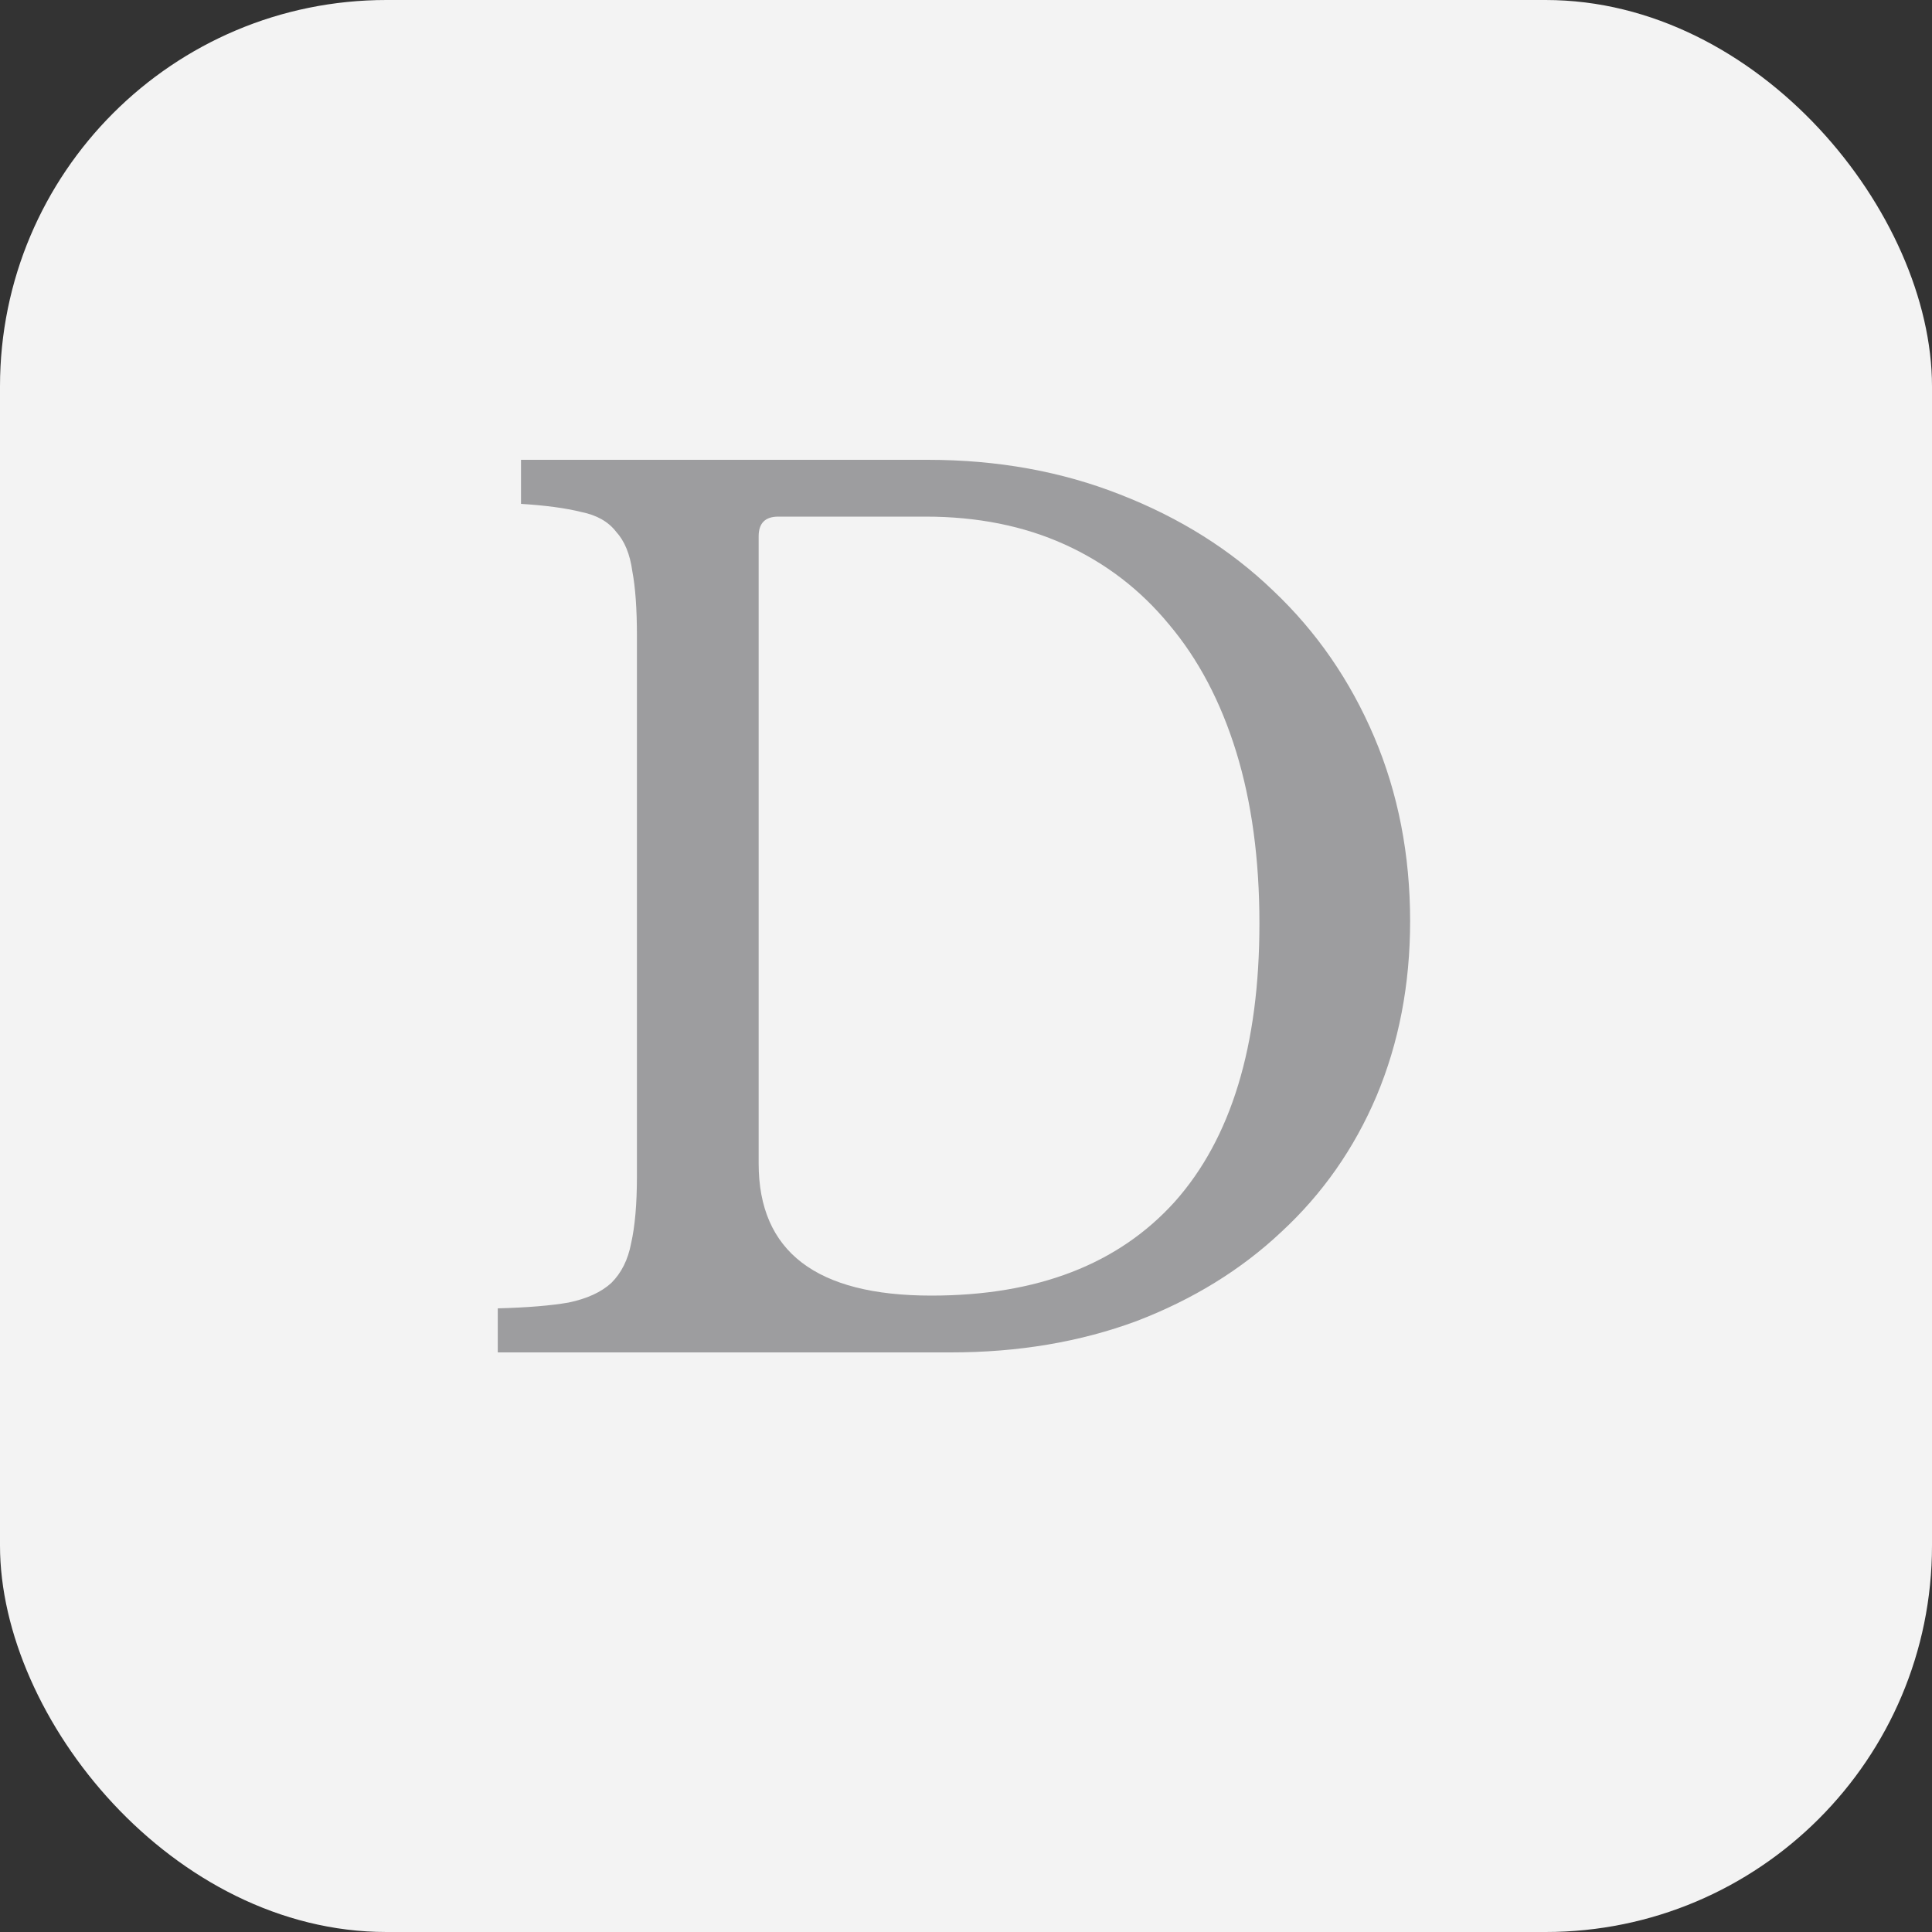 <svg viewBox="0 0 40 40" fill="none" xmlns="http://www.w3.org/2000/svg">
<rect x="0" y="0" width="40" height="40" fill="#333333" stroke="none"/>
<rect width="40" height="40" rx="8" fill="#F3F3F3"/>
<path d="M10.306 28V27.088C10.915 27.072 11.402 27.032 11.771 26.968C12.155 26.888 12.45 26.752 12.659 26.56C12.867 26.352 13.002 26.08 13.066 25.744C13.146 25.392 13.187 24.928 13.187 24.352V13.168C13.187 12.608 13.155 12.16 13.091 11.824C13.043 11.472 12.931 11.2 12.755 11.008C12.595 10.8 12.354 10.664 12.034 10.6C11.714 10.52 11.299 10.464 10.787 10.432V9.52H19.21C20.651 9.52 21.979 9.76 23.195 10.24C24.427 10.72 25.483 11.384 26.363 12.232C27.259 13.08 27.954 14.088 28.451 15.256C28.947 16.424 29.195 17.696 29.195 19.072C29.195 20.384 28.962 21.592 28.498 22.696C28.035 23.784 27.378 24.72 26.53 25.504C25.698 26.288 24.698 26.904 23.53 27.352C22.363 27.784 21.082 28 19.691 28H10.306ZM16.114 10.696C15.842 10.696 15.707 10.832 15.707 11.104V24.088C15.707 25.912 16.898 26.824 19.282 26.824C21.474 26.824 23.154 26.176 24.323 24.88C25.491 23.568 26.075 21.648 26.075 19.12C26.075 17.792 25.915 16.608 25.595 15.568C25.274 14.528 24.811 13.648 24.203 12.928C23.61 12.208 22.89 11.656 22.043 11.272C21.195 10.888 20.235 10.696 19.163 10.696H16.114Z" fill="#9D9D9F"/>
</svg>
